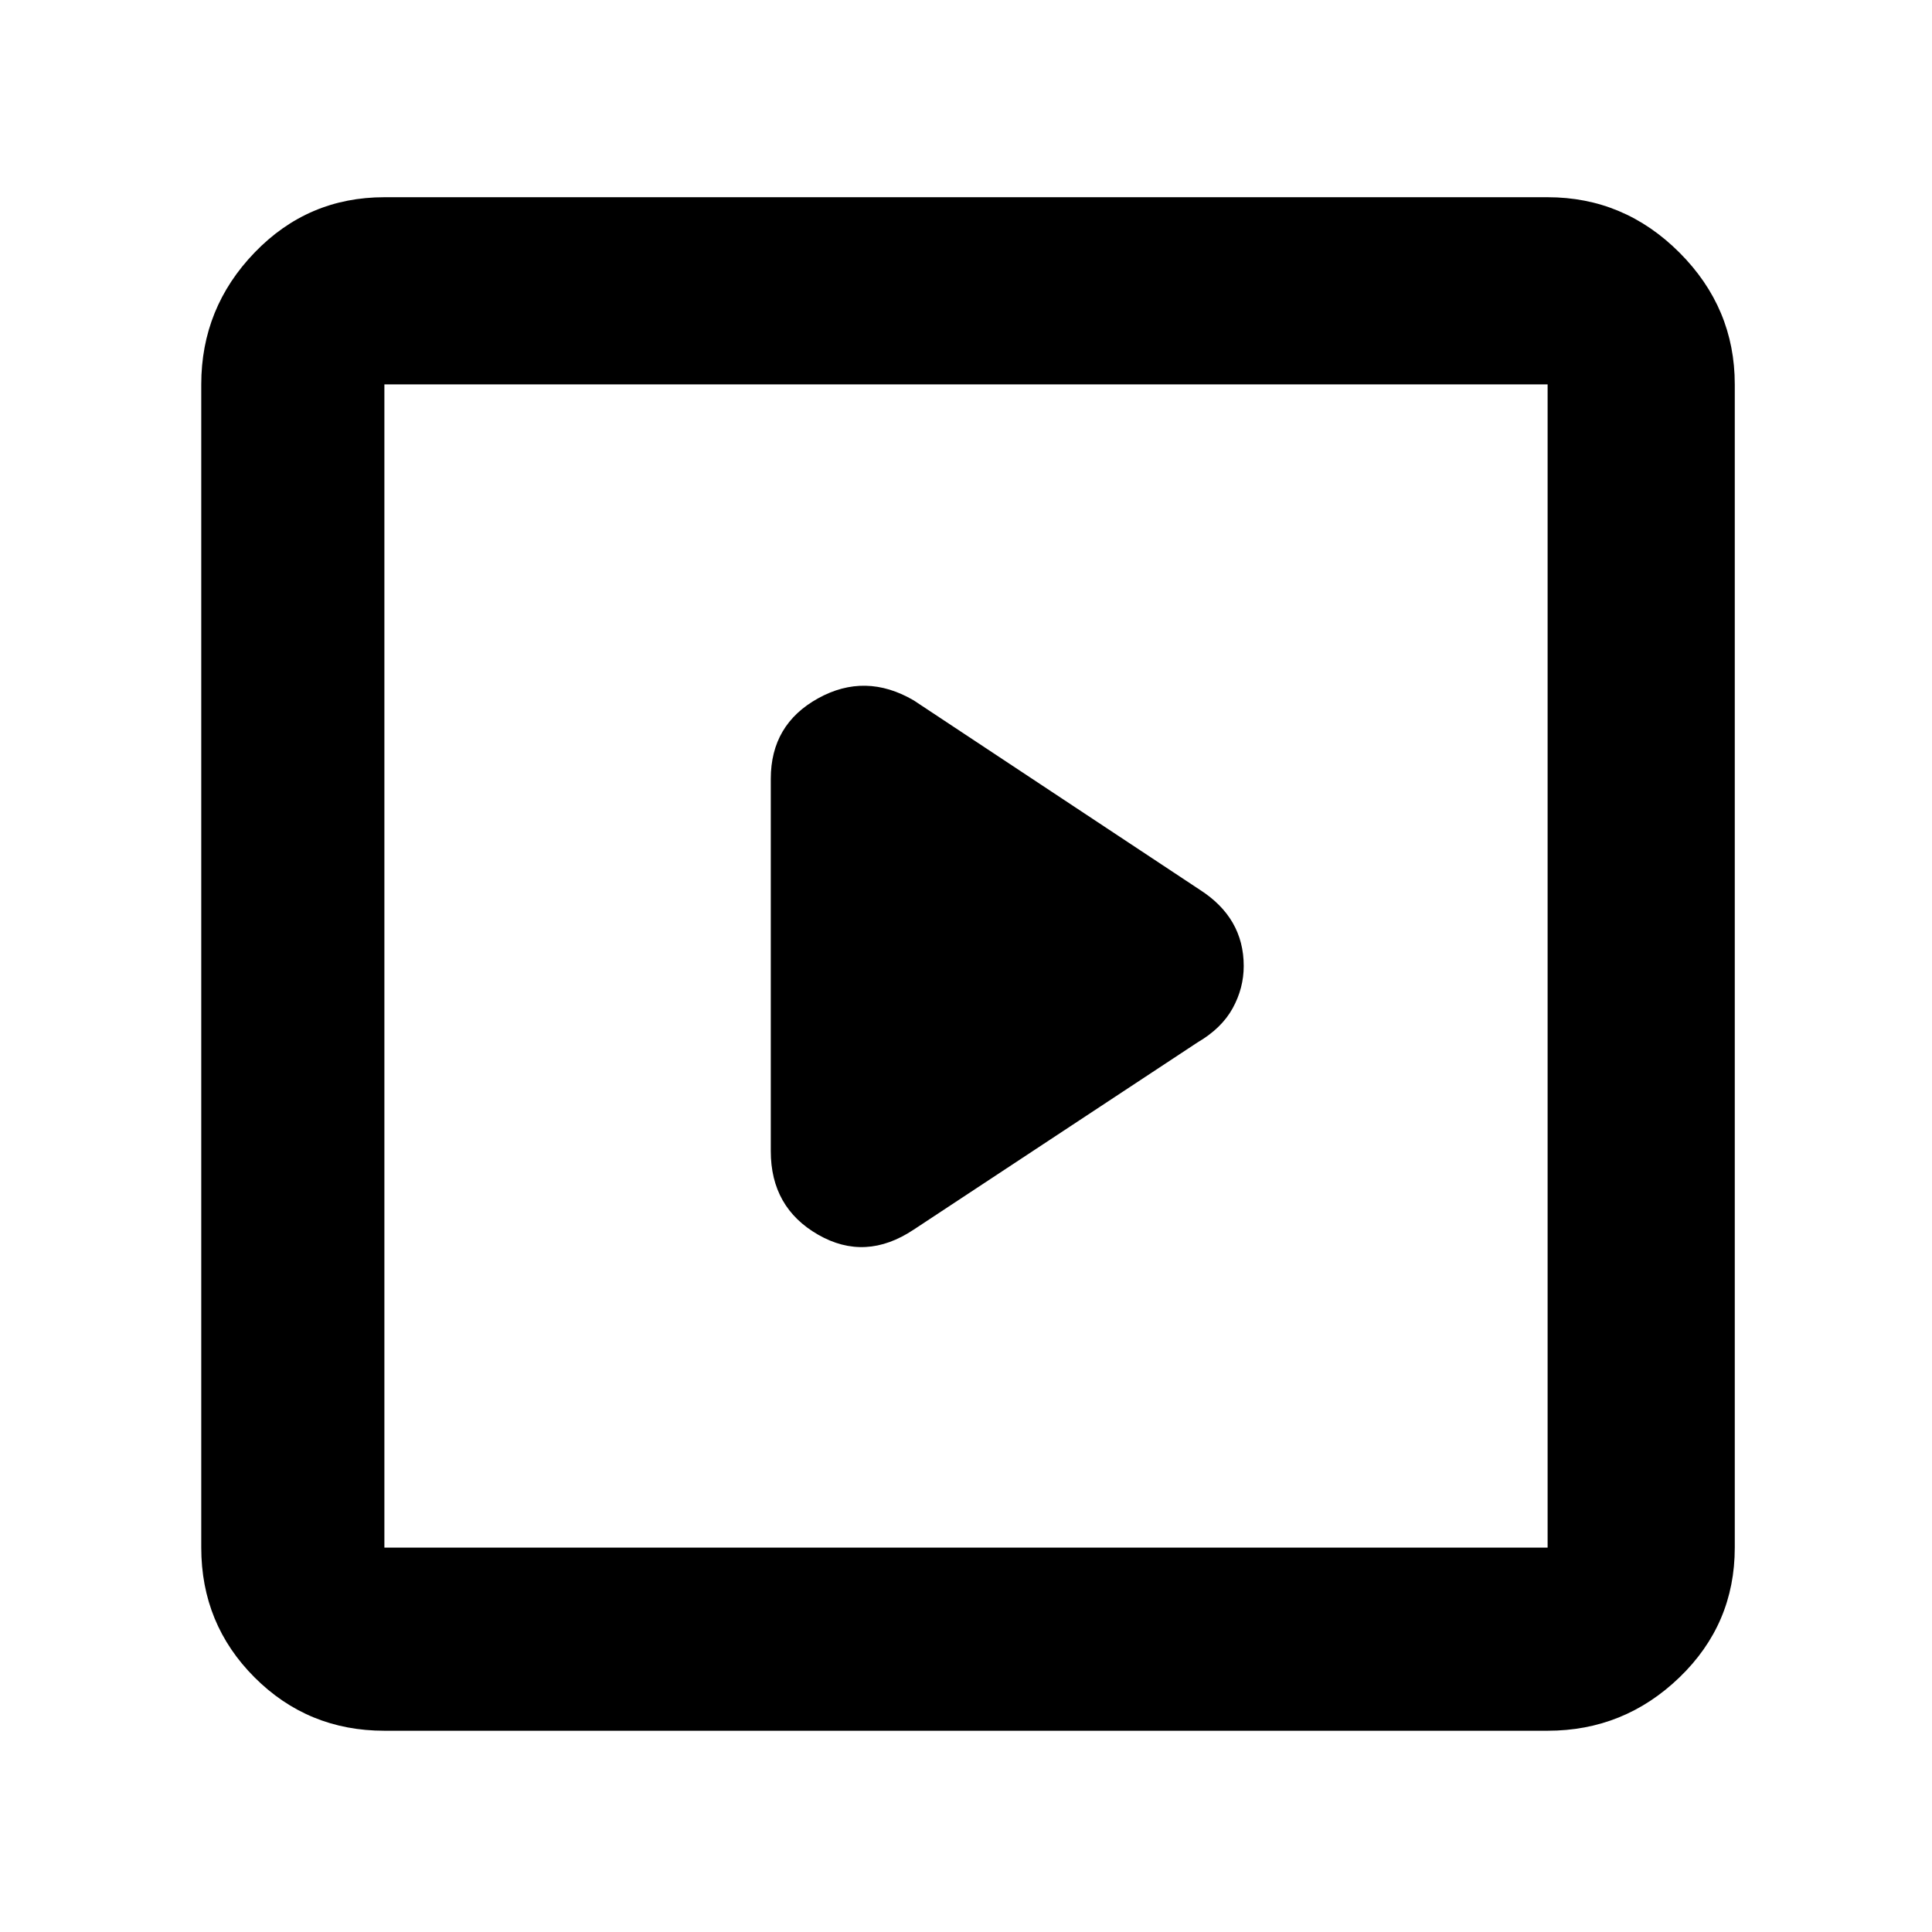<svg xmlns="http://www.w3.org/2000/svg" height="48" width="48"><path d="m22.7 30.55 7.05-4.65q.6-.35.875-.85T30.9 24q0-.6-.275-1.075T29.8 22.1l-7.1-4.7q-1.2-.7-2.375-.05-1.175.65-1.175 2v9.25q0 1.4 1.175 2.075 1.175.675 2.375-.125ZM9.55 43q-1.9 0-3.225-1.325Q5 40.35 5 38.45V9.55q0-1.9 1.325-3.275T9.55 4.9h28.9q1.9 0 3.275 1.375T43.1 9.55v28.9q0 1.9-1.375 3.225Q40.35 43 38.45 43Zm0-4.55h28.9V9.55H9.55v28.9Zm0 0V9.55v28.9Z"/></svg>